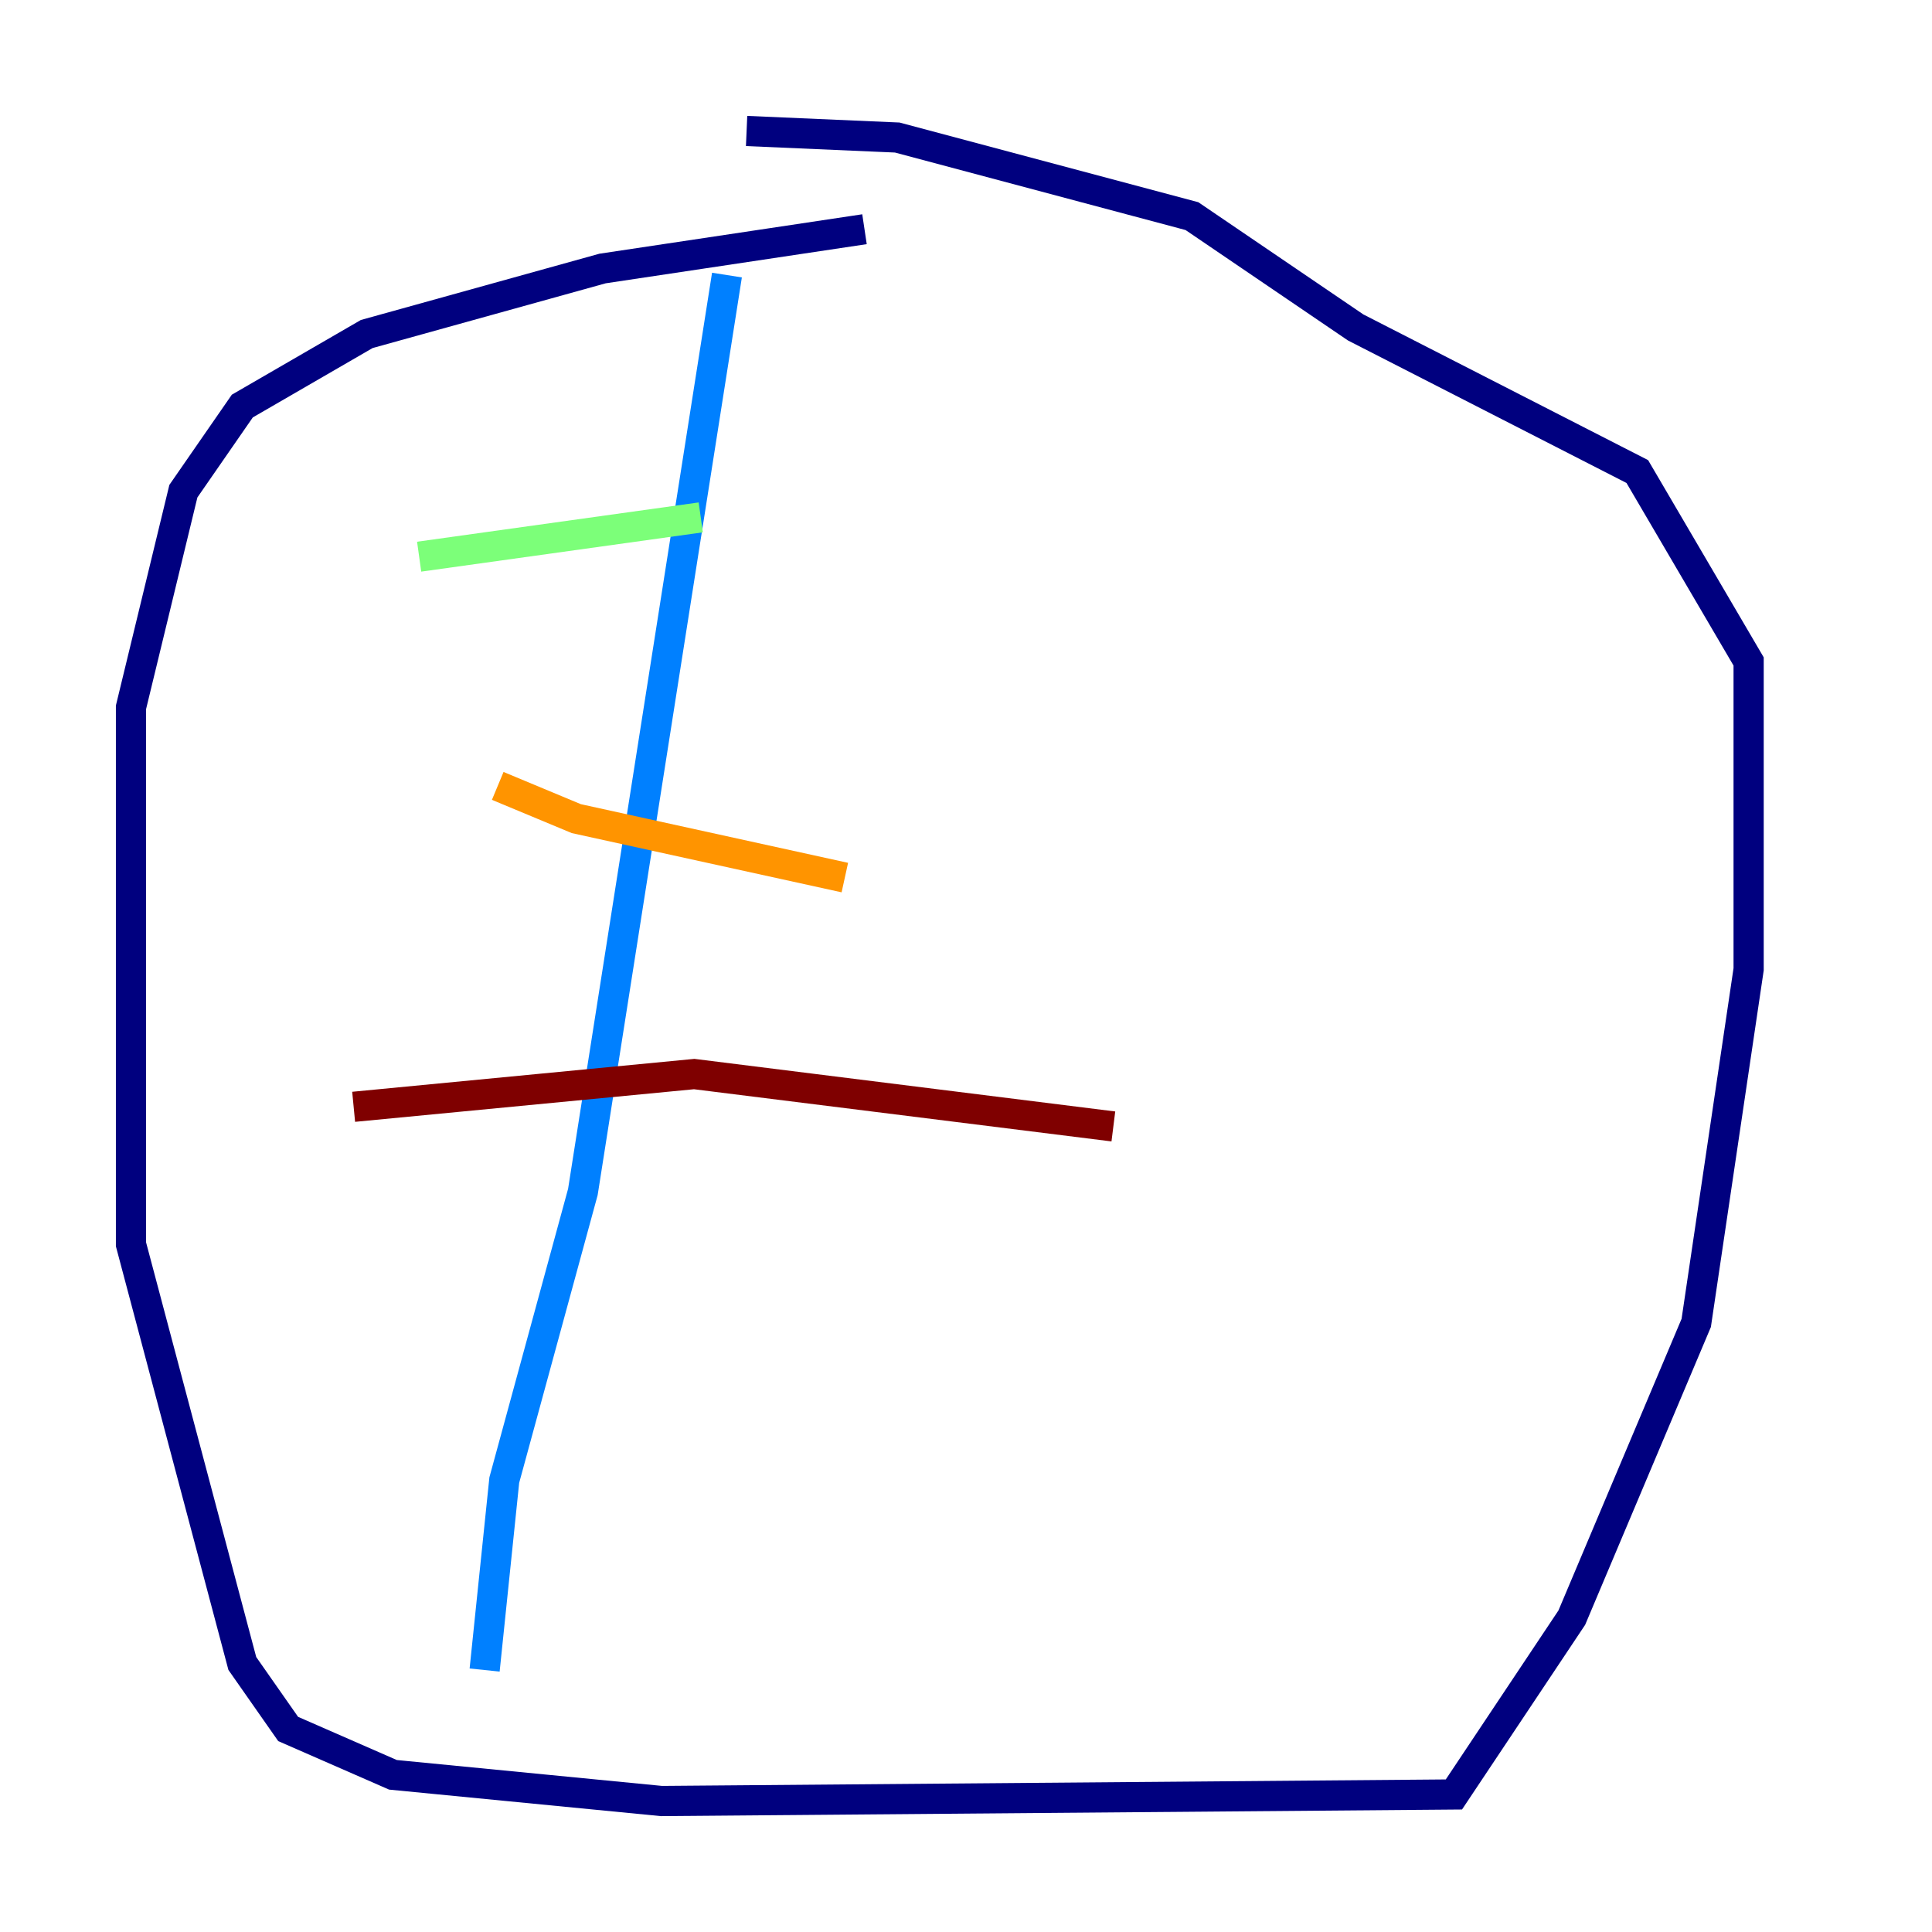 <?xml version="1.0" encoding="utf-8" ?>
<svg baseProfile="tiny" height="128" version="1.2" viewBox="0,0,128,128" width="128" xmlns="http://www.w3.org/2000/svg" xmlns:ev="http://www.w3.org/2001/xml-events" xmlns:xlink="http://www.w3.org/1999/xlink"><defs /><polyline fill="none" points="57.275,15.186 39.919,17.79 24.298,22.129 16.054,26.902 12.149,32.542 8.678,46.861 8.678,82.441 16.054,110.21 19.091,114.549 26.034,117.586 43.824,119.322 96.325,118.888 104.136,107.173 112.38,87.647 115.851,64.217 115.851,43.824 108.475,31.241 89.817,21.695 78.969,14.319 59.444,9.112 49.464,8.678" stroke="#00007f" stroke-width="2" /><polyline fill="none" points="48.163,18.224 38.617,78.969 33.41,98.061 32.108,110.644" stroke="#0080ff" stroke-width="2" /><polyline fill="none" points="27.77,36.881 46.427,34.278" stroke="#7cff79" stroke-width="2" /><polyline fill="none" points="32.976,52.068 38.183,54.237 55.973,58.142" stroke="#ff9400" stroke-width="2" /><polyline fill="none" points="23.43,73.329 45.993,71.159 73.763,74.63" stroke="#7f0000" stroke-width="2" /></svg>